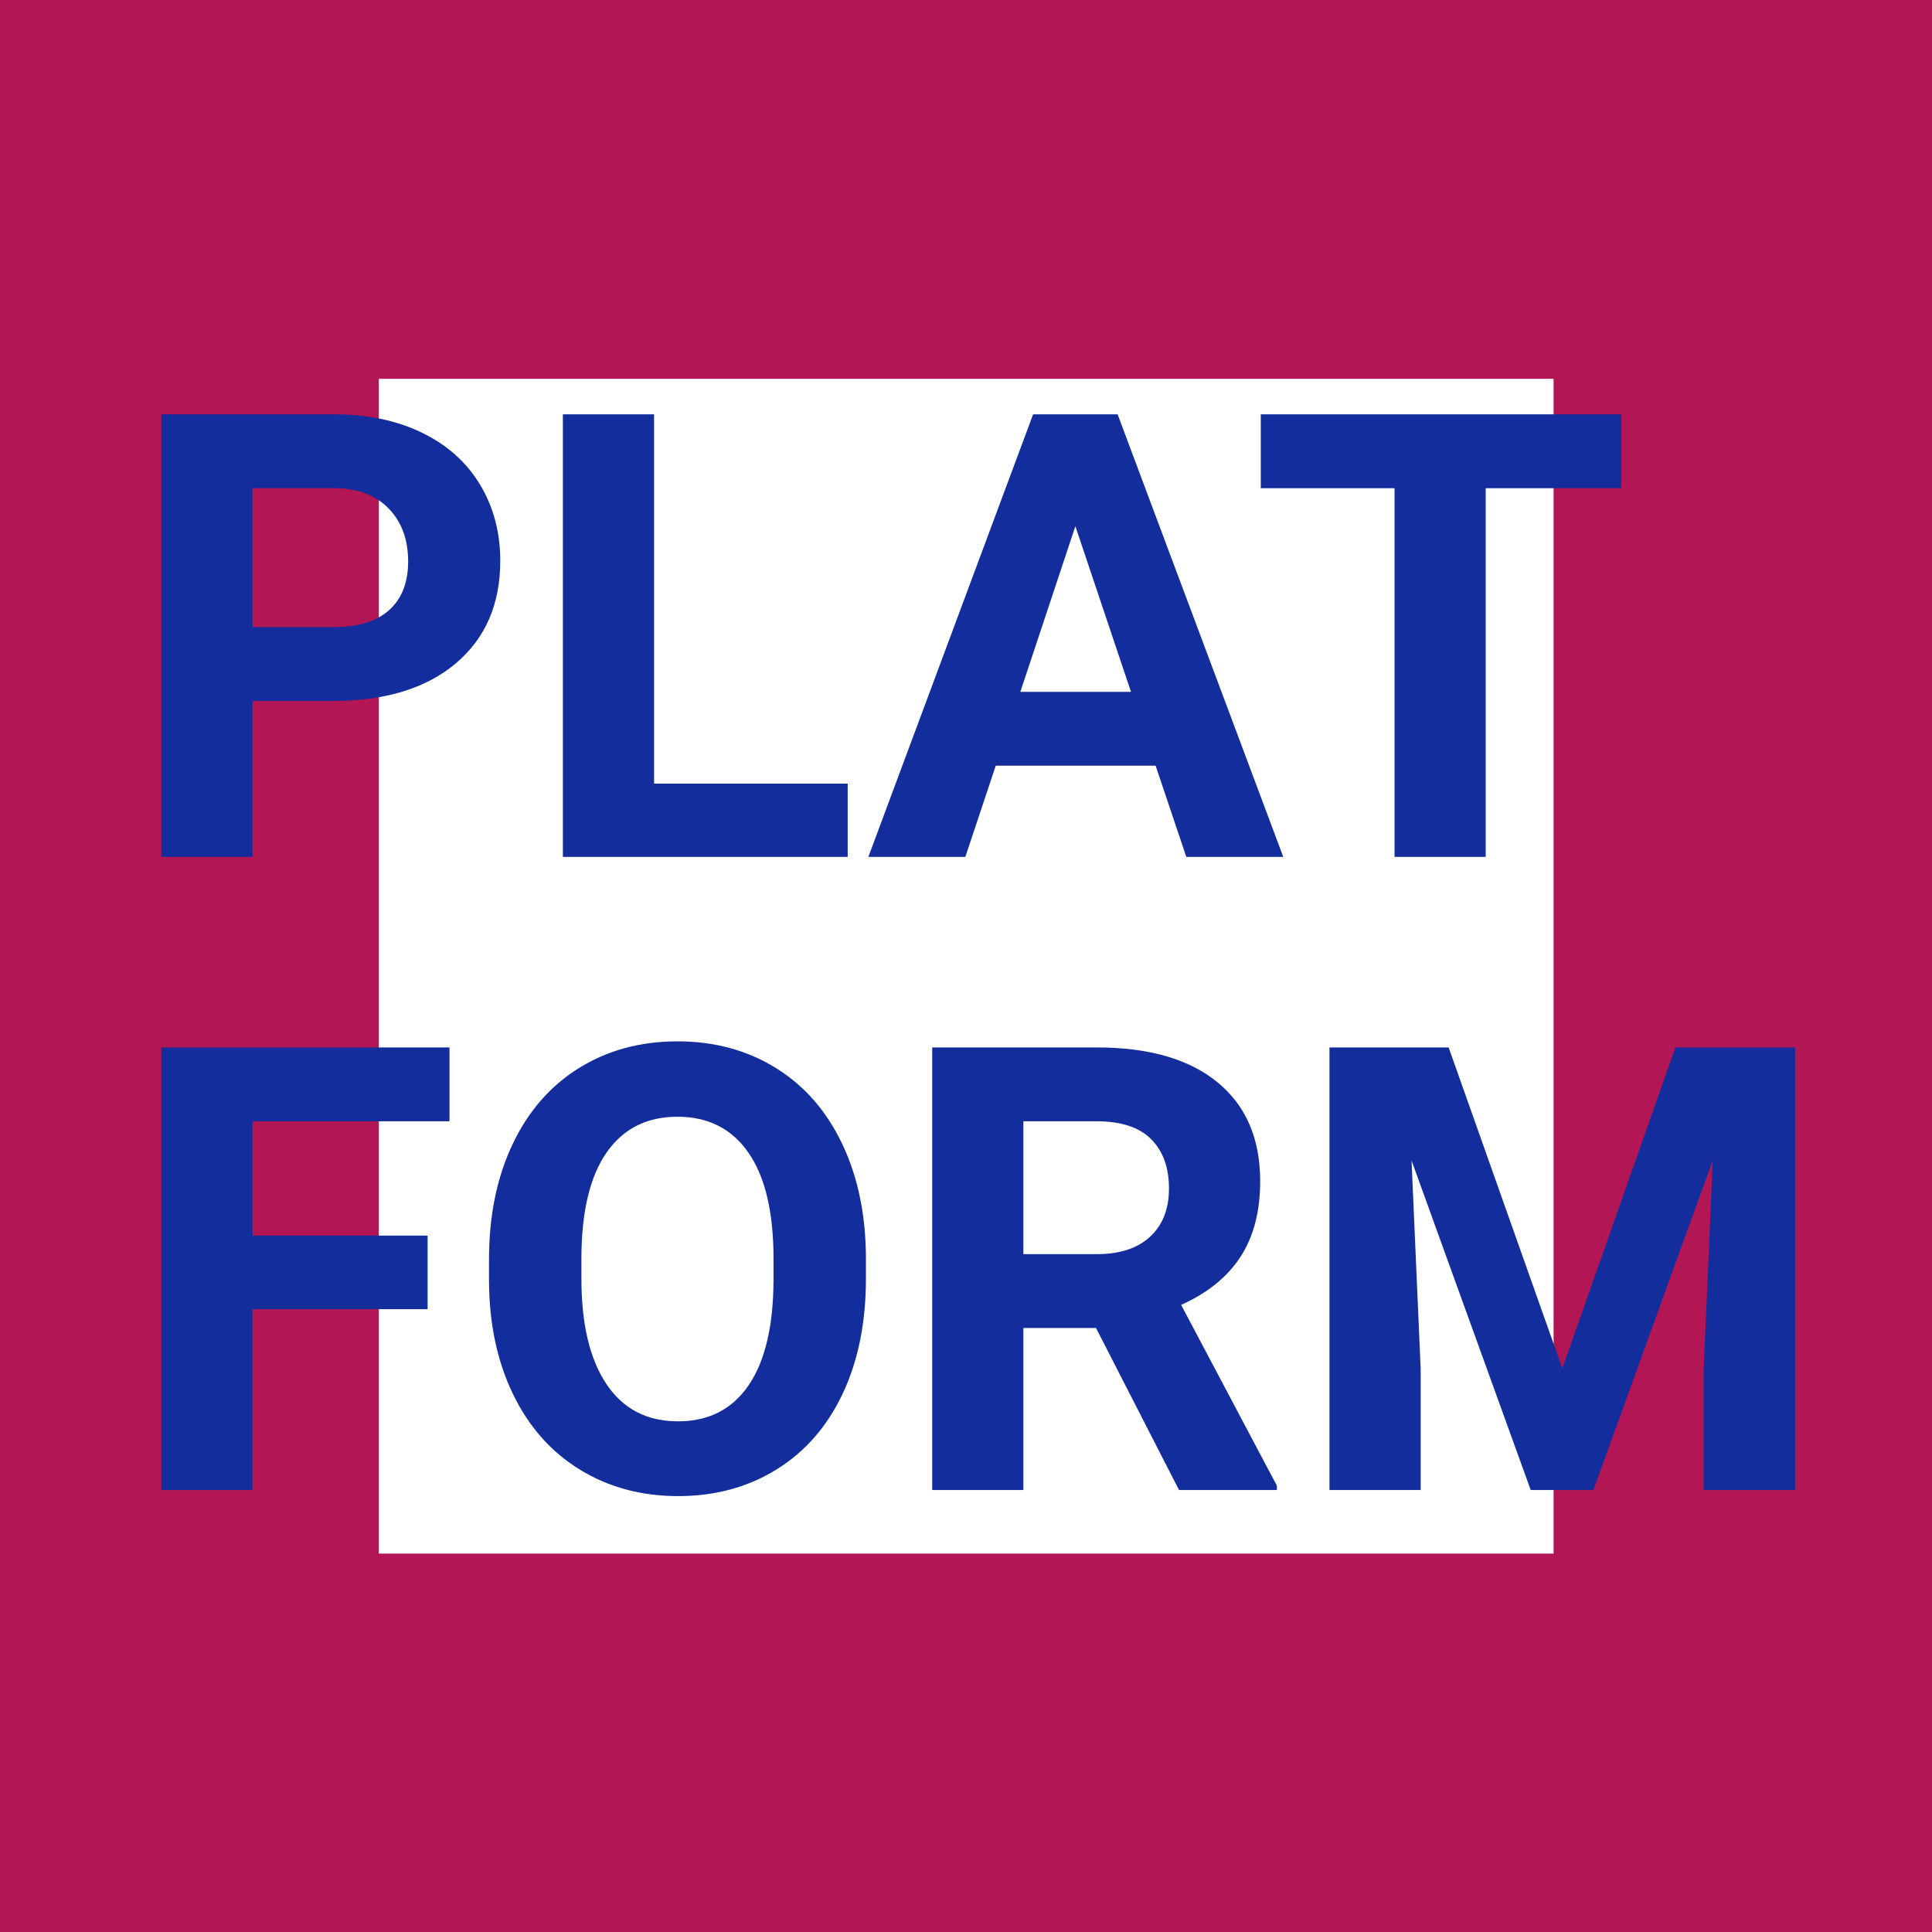 <svg xmlns="http://www.w3.org/2000/svg" xmlns:xlink="http://www.w3.org/1999/xlink" version="1.1" width="1080" height="1080" viewBox="0 0 1080 1080" xml:space="preserve">
<desc>Created with Fabric.js 3.5.0</desc>
<defs>
</defs>
<rect x="0" y="0" width="100%" height="100%" fill="#ffffff"/>
<g transform="matrix(6.701 0 0 6.701 540.126 540.127)" id="65340">
<path style="stroke: rgb(178,22,84); stroke-width: 55; stroke-dasharray: none; stroke-linecap: butt; stroke-dashoffset: 0; stroke-linejoin: miter; stroke-miterlimit: 4; is-custom-font: none; font-file-url: none; fill: none; fill-rule: nonzero; opacity: 1;" vector-effect="non-scaling-stroke" transform=" translate(-79, -79)" d="M 154.685 2.5 H 154.711 L 154.738 2.5 C 155.15 2.491 155.491 2.819 155.5 3.23 L 155.5 3.231 C 155.5 3.241 155.5 3.252 155.5 3.263 L 155.499 3.289 V 3.315 V 154.686 C 155.499 155.135 155.135 155.5 154.685 155.5 H 3.314 C 2.864 155.5 2.5 155.135 2.5 154.686 V 3.315 C 2.5 2.865 2.865 2.5 3.314 2.5 H 154.685 Z" stroke-linecap="round"/>
</g>
<g transform="matrix(1 0 0 1 676.107 546.65)" style="" id="307980">
		
<path xml:space="preserve" font-family="Roboto" font-size="348" font-weight="bold" style="stroke: none; stroke-width: 0; stroke-dasharray: none; stroke-linecap: butt; stroke-dashoffset: 0; stroke-linejoin: miter; stroke-miterlimit: 4; is-custom-font: none; font-file-url: none; fill: rgb(20,45,157); fill-rule: nonzero; opacity: 1; white-space: pre;" d="M-490.26-154.81L-534.95-154.81L-534.95-67.64L-585.93-67.64L-585.93-315.04L-489.41-315.04Q-461.54-315.04-440.39-304.85Q-419.23-294.65-407.85-275.88Q-396.46-257.10-396.46-233.14L-396.46-233.14Q-396.46-196.78-421.36-175.79Q-446.25-154.81-490.26-154.81L-490.26-154.81ZM-534.95-273.75L-534.95-196.10L-489.41-196.10Q-469.19-196.10-458.57-205.61Q-447.95-215.13-447.95-232.80L-447.95-232.80Q-447.95-250.98-458.66-262.20Q-469.36-273.41-488.22-273.75L-488.22-273.75L-534.95-273.75ZM-310.48-315.04L-310.48-108.59L-202.24-108.59L-202.24-67.64L-361.46-67.64L-361.46-315.04L-310.48-315.04ZM-12.95-67.64L-30.11-118.61L-119.49-118.61L-136.48-67.64L-190.69-67.64L-98.59-315.04L-51.35-315.04L41.25-67.64L-12.95-67.64ZM-74.97-252.51L-105.73-159.90L-43.88-159.90L-74.97-252.51ZM230.21-315.04L230.21-273.75L154.42-273.75L154.42-67.64L103.45-67.64L103.45-273.75L28.68-273.75L28.68-315.04L230.21-315.04Z"/><path xml:space="preserve" font-family="Roboto" font-size="348" font-weight="bold" style="stroke: none; stroke-width: 0; stroke-dasharray: none; stroke-linecap: butt; stroke-dashoffset: 0; stroke-linejoin: miter; stroke-miterlimit: 4; is-custom-font: none; font-file-url: none; fill: rgb(20,45,157); fill-rule: nonzero; opacity: 1; white-space: pre;" d="M-437.08 144.05L-437.08 185.18L-534.95 185.18L-534.95 286.28L-585.93 286.28L-585.93 38.87L-424.84 38.87L-424.84 80.16L-534.95 80.16L-534.95 144.05L-437.08 144.05ZM-192.05 157.14L-192.05 168.18Q-192.05 204.72-204.96 232.24Q-217.88 259.77-241.92 274.72Q-265.96 289.68-297.06 289.68L-297.06 289.68Q-327.82 289.68-351.94 274.89Q-376.07 260.11-389.33 232.67Q-402.58 205.23-402.75 169.54L-402.75 169.54L-402.75 157.31Q-402.75 120.77-389.58 92.99Q-376.41 65.21-352.37 50.34Q-328.33 35.47-297.40 35.47Q-266.47 35.47-242.43 50.34Q-218.39 65.21-205.22 92.99Q-192.05 120.77-192.05 157.14L-192.05 157.14ZM-243.70 169.03L-243.70 156.97Q-243.70 118.06-257.64 97.84Q-271.57 77.61-297.40 77.61L-297.40 77.61Q-323.06 77.61-336.99 97.58Q-350.92 117.55-351.09 156.12L-351.09 156.12L-351.09 168.18Q-351.09 206.08-337.16 226.98Q-323.23 247.88-297.06 247.88L-297.06 247.88Q-271.40 247.88-257.64 227.74Q-243.87 207.60-243.70 169.03L-243.70 169.03ZM-17.03 286.28L-63.42 195.71L-104.03 195.71L-104.03 286.28L-155.00 286.28L-155.00 38.87L-63.08 38.87Q-19.24 38.87 4.55 58.41Q28.34 77.95 28.34 113.64L28.34 113.64Q28.34 138.96 17.38 155.86Q6.42 172.77-15.84 182.80L-15.84 182.80L37.69 283.90L37.69 286.28L-17.03 286.28ZM-104.03 80.16L-104.03 154.42L-62.91 154.42Q-43.71 154.42-33.17 144.65Q-22.64 134.88-22.64 117.72L-22.64 117.72Q-22.64 100.21-32.58 90.19Q-42.52 80.16-63.08 80.16L-63.08 80.16L-104.03 80.16ZM67.08 38.87L133.69 38.87L197.24 218.31L260.45 38.87L327.40 38.87L327.40 286.28L276.26 286.28L276.26 218.65L281.35 101.91L214.58 286.28L179.57 286.28L112.96 102.08L118.06 218.65L118.06 286.28L67.08 286.28L67.08 38.87Z"/></g>
</svg>